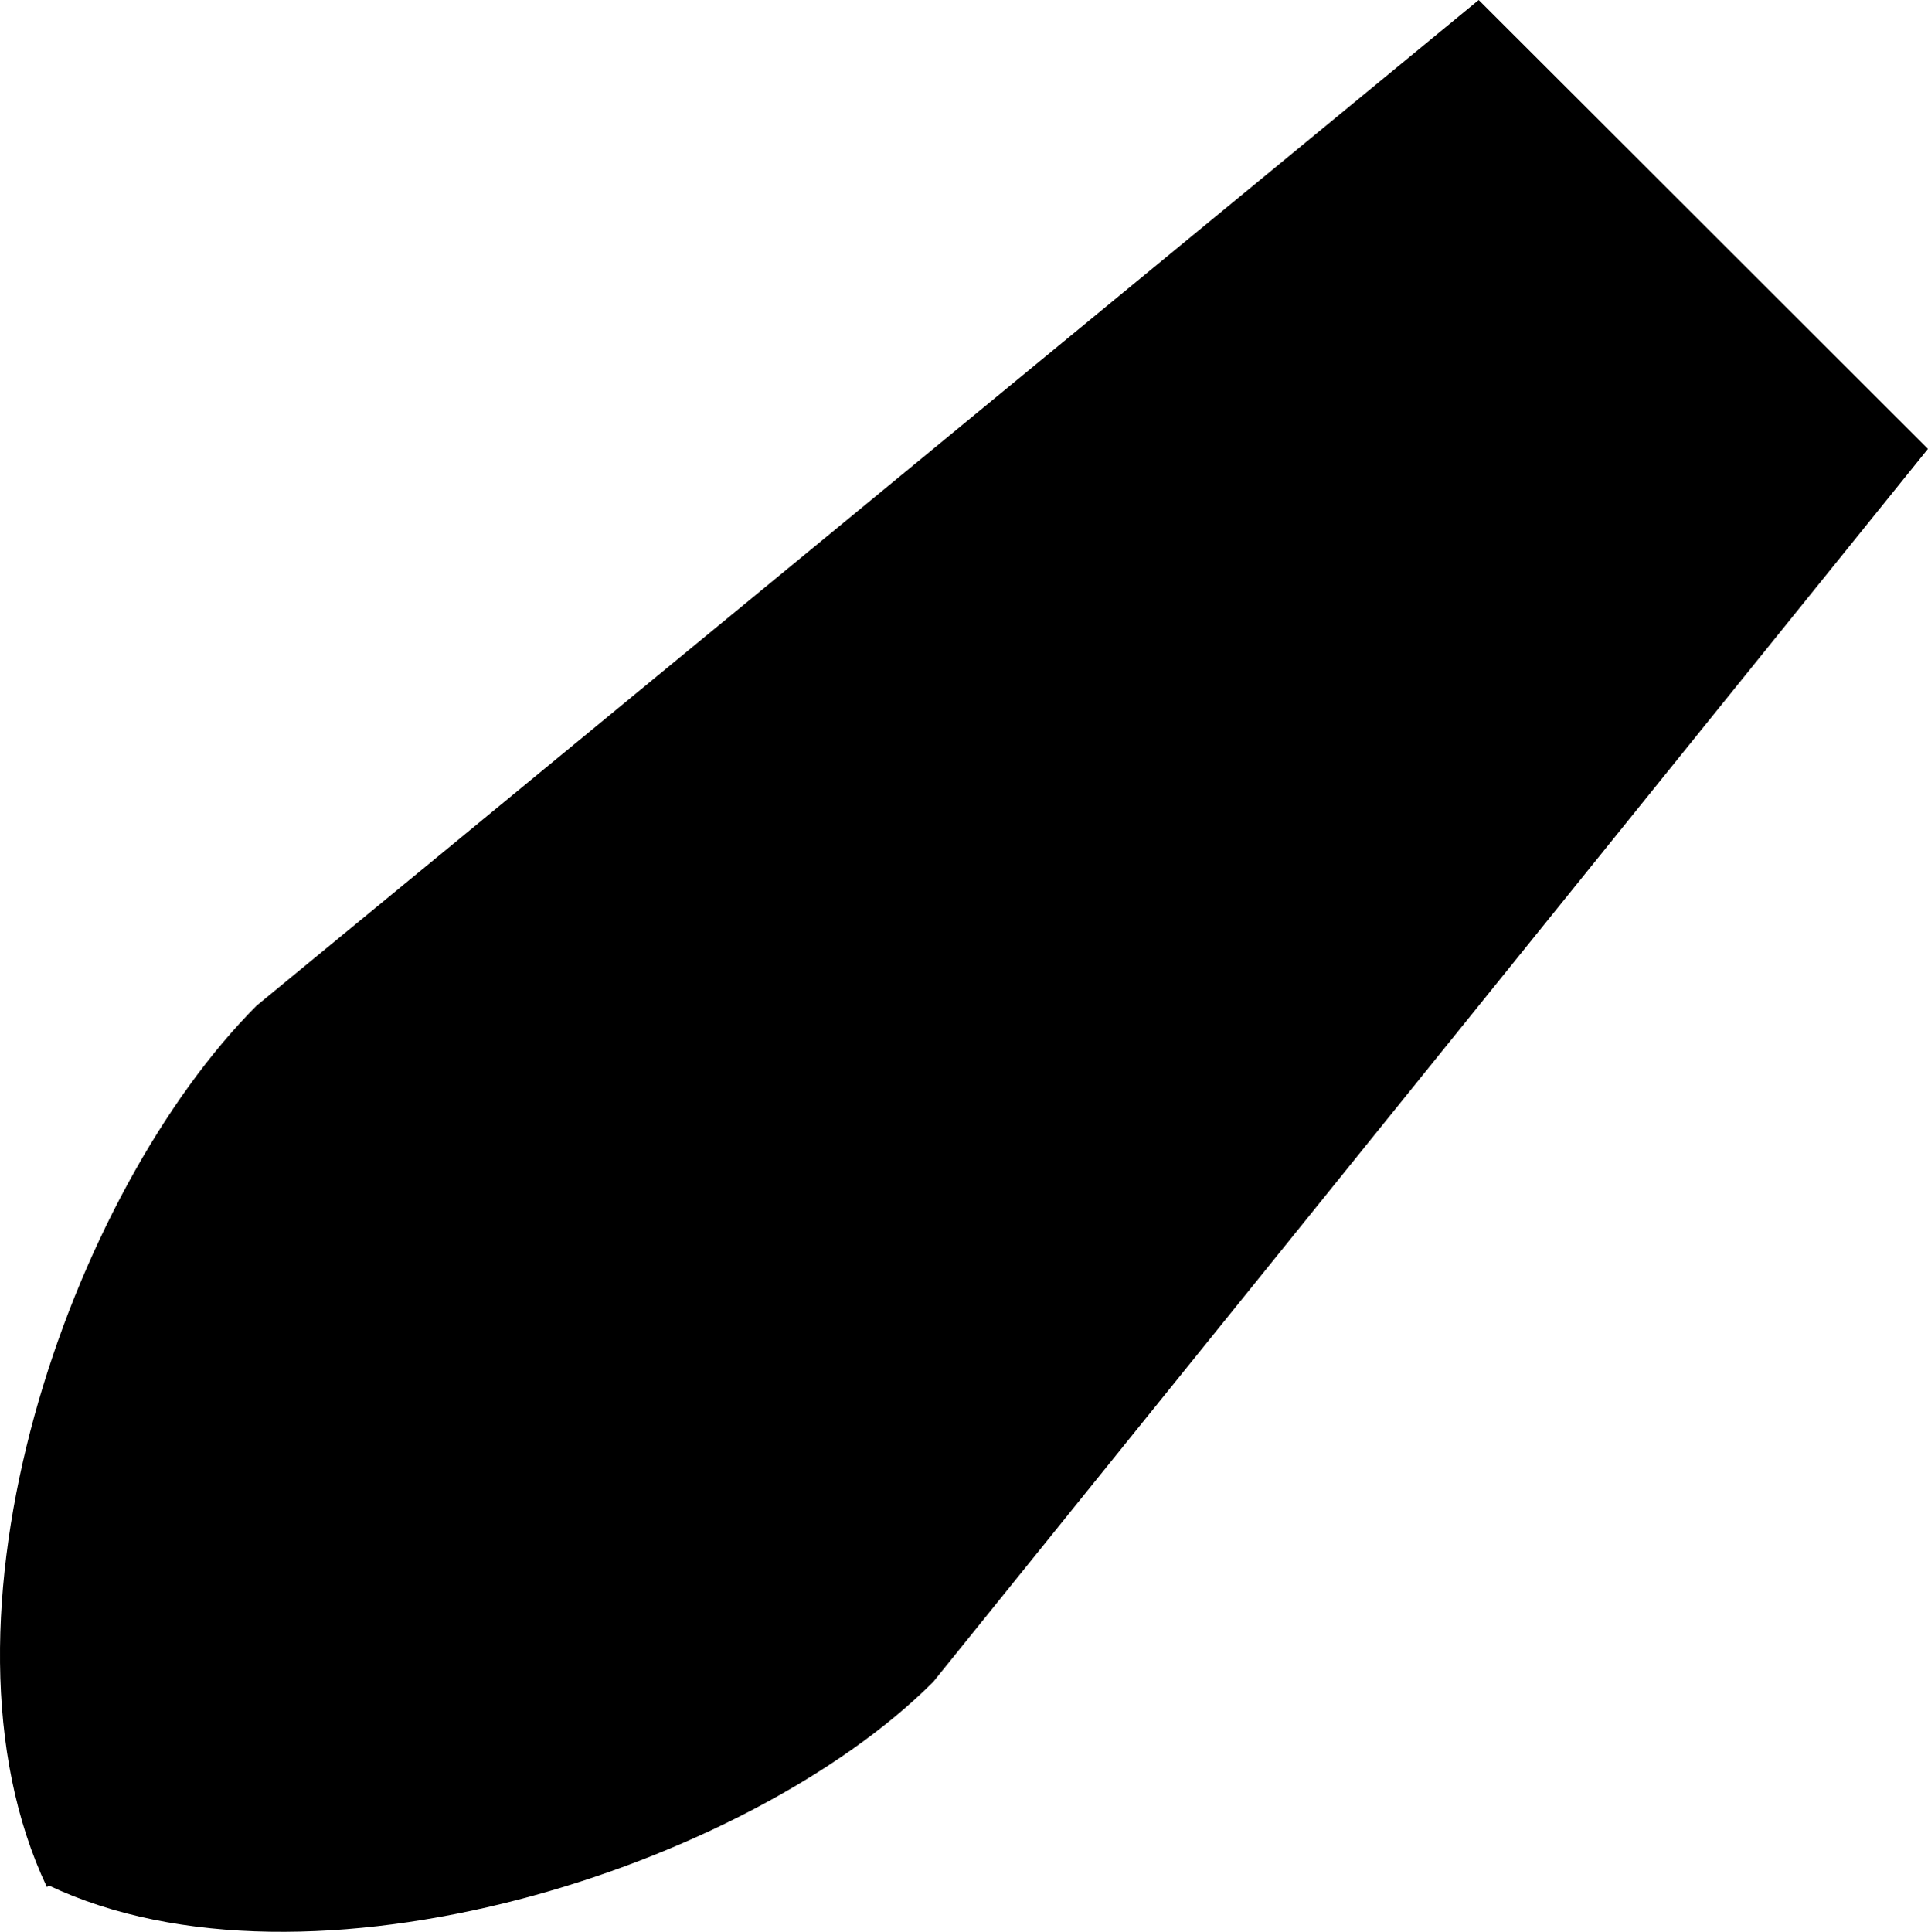 <?xml version="1.0" encoding="UTF-8"?>
<svg id="Layer_1" data-name="Layer 1" xmlns="http://www.w3.org/2000/svg" viewBox="0 0 819.11 820.67">
  <defs>
    <style>
      .cls-1 {
        stroke-width: 0px;
      }
    </style>
  </defs>
  <path class="cls-1" d="m109.11,427.14L628.23,0l190.87,190.69-422.63,523.81c-79.35,79.35-265.85,138.64-375.79,86.47,0,0-.74.74-.74.74-53.81-113.58,9.81-295.22,89.16-374.58Z"/>
</svg>